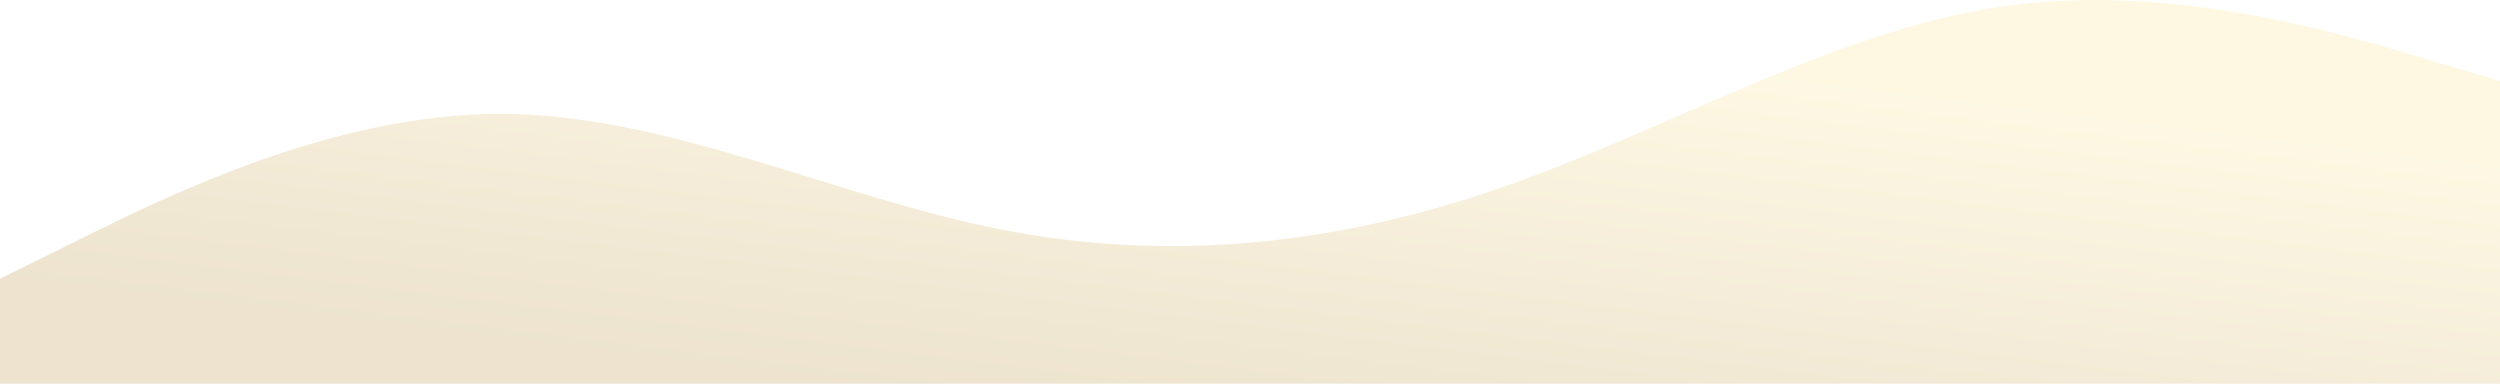<svg width="1440" height="221" viewBox="0 0 1440 221" fill="none" xmlns="http://www.w3.org/2000/svg">
<path opacity="0.2" fill-rule="evenodd" clip-rule="evenodd" d="M0 160.546L48 136.809C96 113.072 192 65.598 288 65.598C384 65.598 480 113.072 576 132.062C672 151.052 768 141.557 864 108.325C960 75.093 1056 18.124 1152 3.882C1248 -10.361 1344 18.124 1392 32.366L1440 46.608V246H1392C1344 246 1248 246 1152 246C1056 246 960 246 864 246C768 246 672 246 576 246C480 246 384 246 288 246C192 246 96 246 48 246H0L0 160.546Z" fill="url(#paint0_linear_1338_16680)"/>
<defs>
<linearGradient id="paint0_linear_1338_16680" x1="1079.16" y1="50.482" x2="1049.12" y2="293.361" gradientUnits="userSpaceOnUse">
<stop stop-color="#F8DB75"/>
<stop offset="1" stop-color="#A4730F"/>
</linearGradient>
</defs>
</svg>
